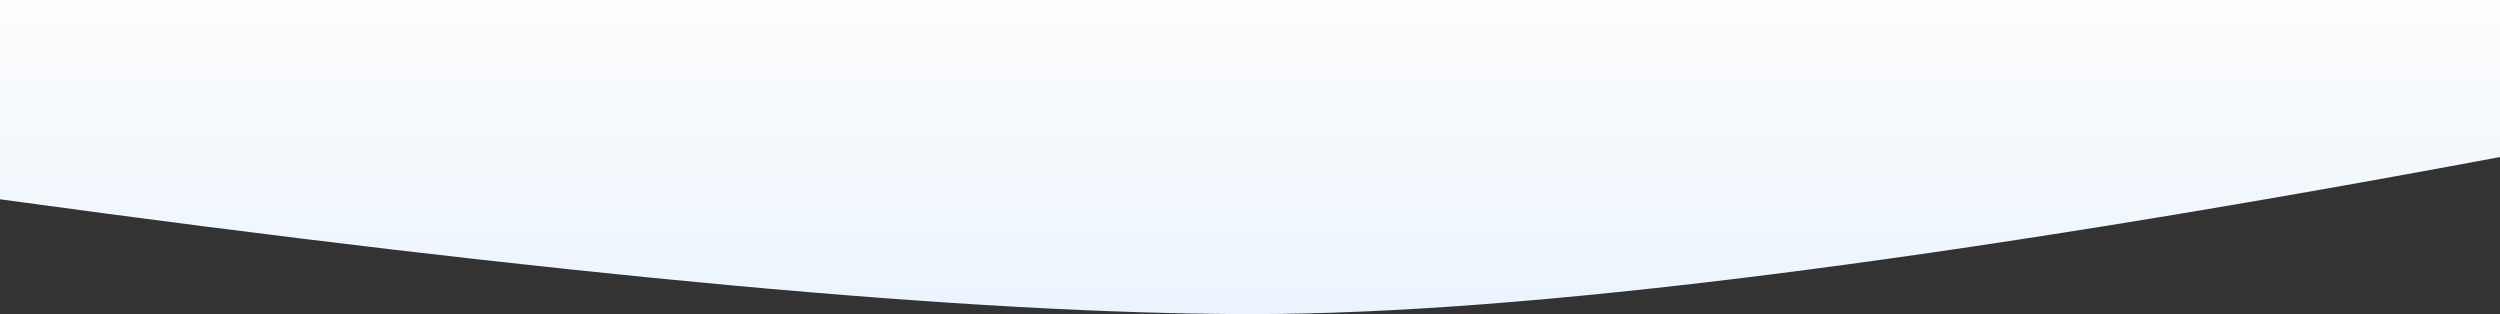 <?xml version="1.0" encoding="UTF-8"?>
<svg width="1440px" height="181px" viewBox="0 0 1440 181" version="1.1" xmlns="http://www.w3.org/2000/svg" xmlns:xlink="http://www.w3.org/1999/xlink">
    <rect x="0" y="0" width="1440" height="181" fill="#333333" stroke="none"/>
    <!-- Generator: Sketch 53.2 (72643) - https://sketchapp.com -->
    <title>Rectangle</title>
    <desc>Created with Sketch.</desc>
    <defs>
        <linearGradient x1="51.336%" y1="0%" x2="51.336%" y2="100%" id="linearGradient-1">
            <stop stop-color="#FDFDFD" offset="0%"></stop>
            <stop stop-color="#EBF4FD" offset="100%"></stop>
        </linearGradient>
    </defs>
    <g id="Landing-Pages" stroke="none" stroke-width="1" fill="none" fill-rule="evenodd">
        <g id="Artboard" transform="translate(0, -1685)" fill="url(#linearGradient-1)">
            <path d="M-8.64019967e-12,1685 L1440,1685 L1440,1799.784 C1118.512,1843.872 878.179,1865.916 719,1865.916 C562.371,1865.916 322.704,1835.763 -8.64019967e-12,1775.458 L-8.64019967e-12,1685 Z" id="Rectangle" transform="translate(720, 1775.458) scale(-1, 1) translate(-720, -1775.458) "></path>
        </g>
    </g>
</svg>